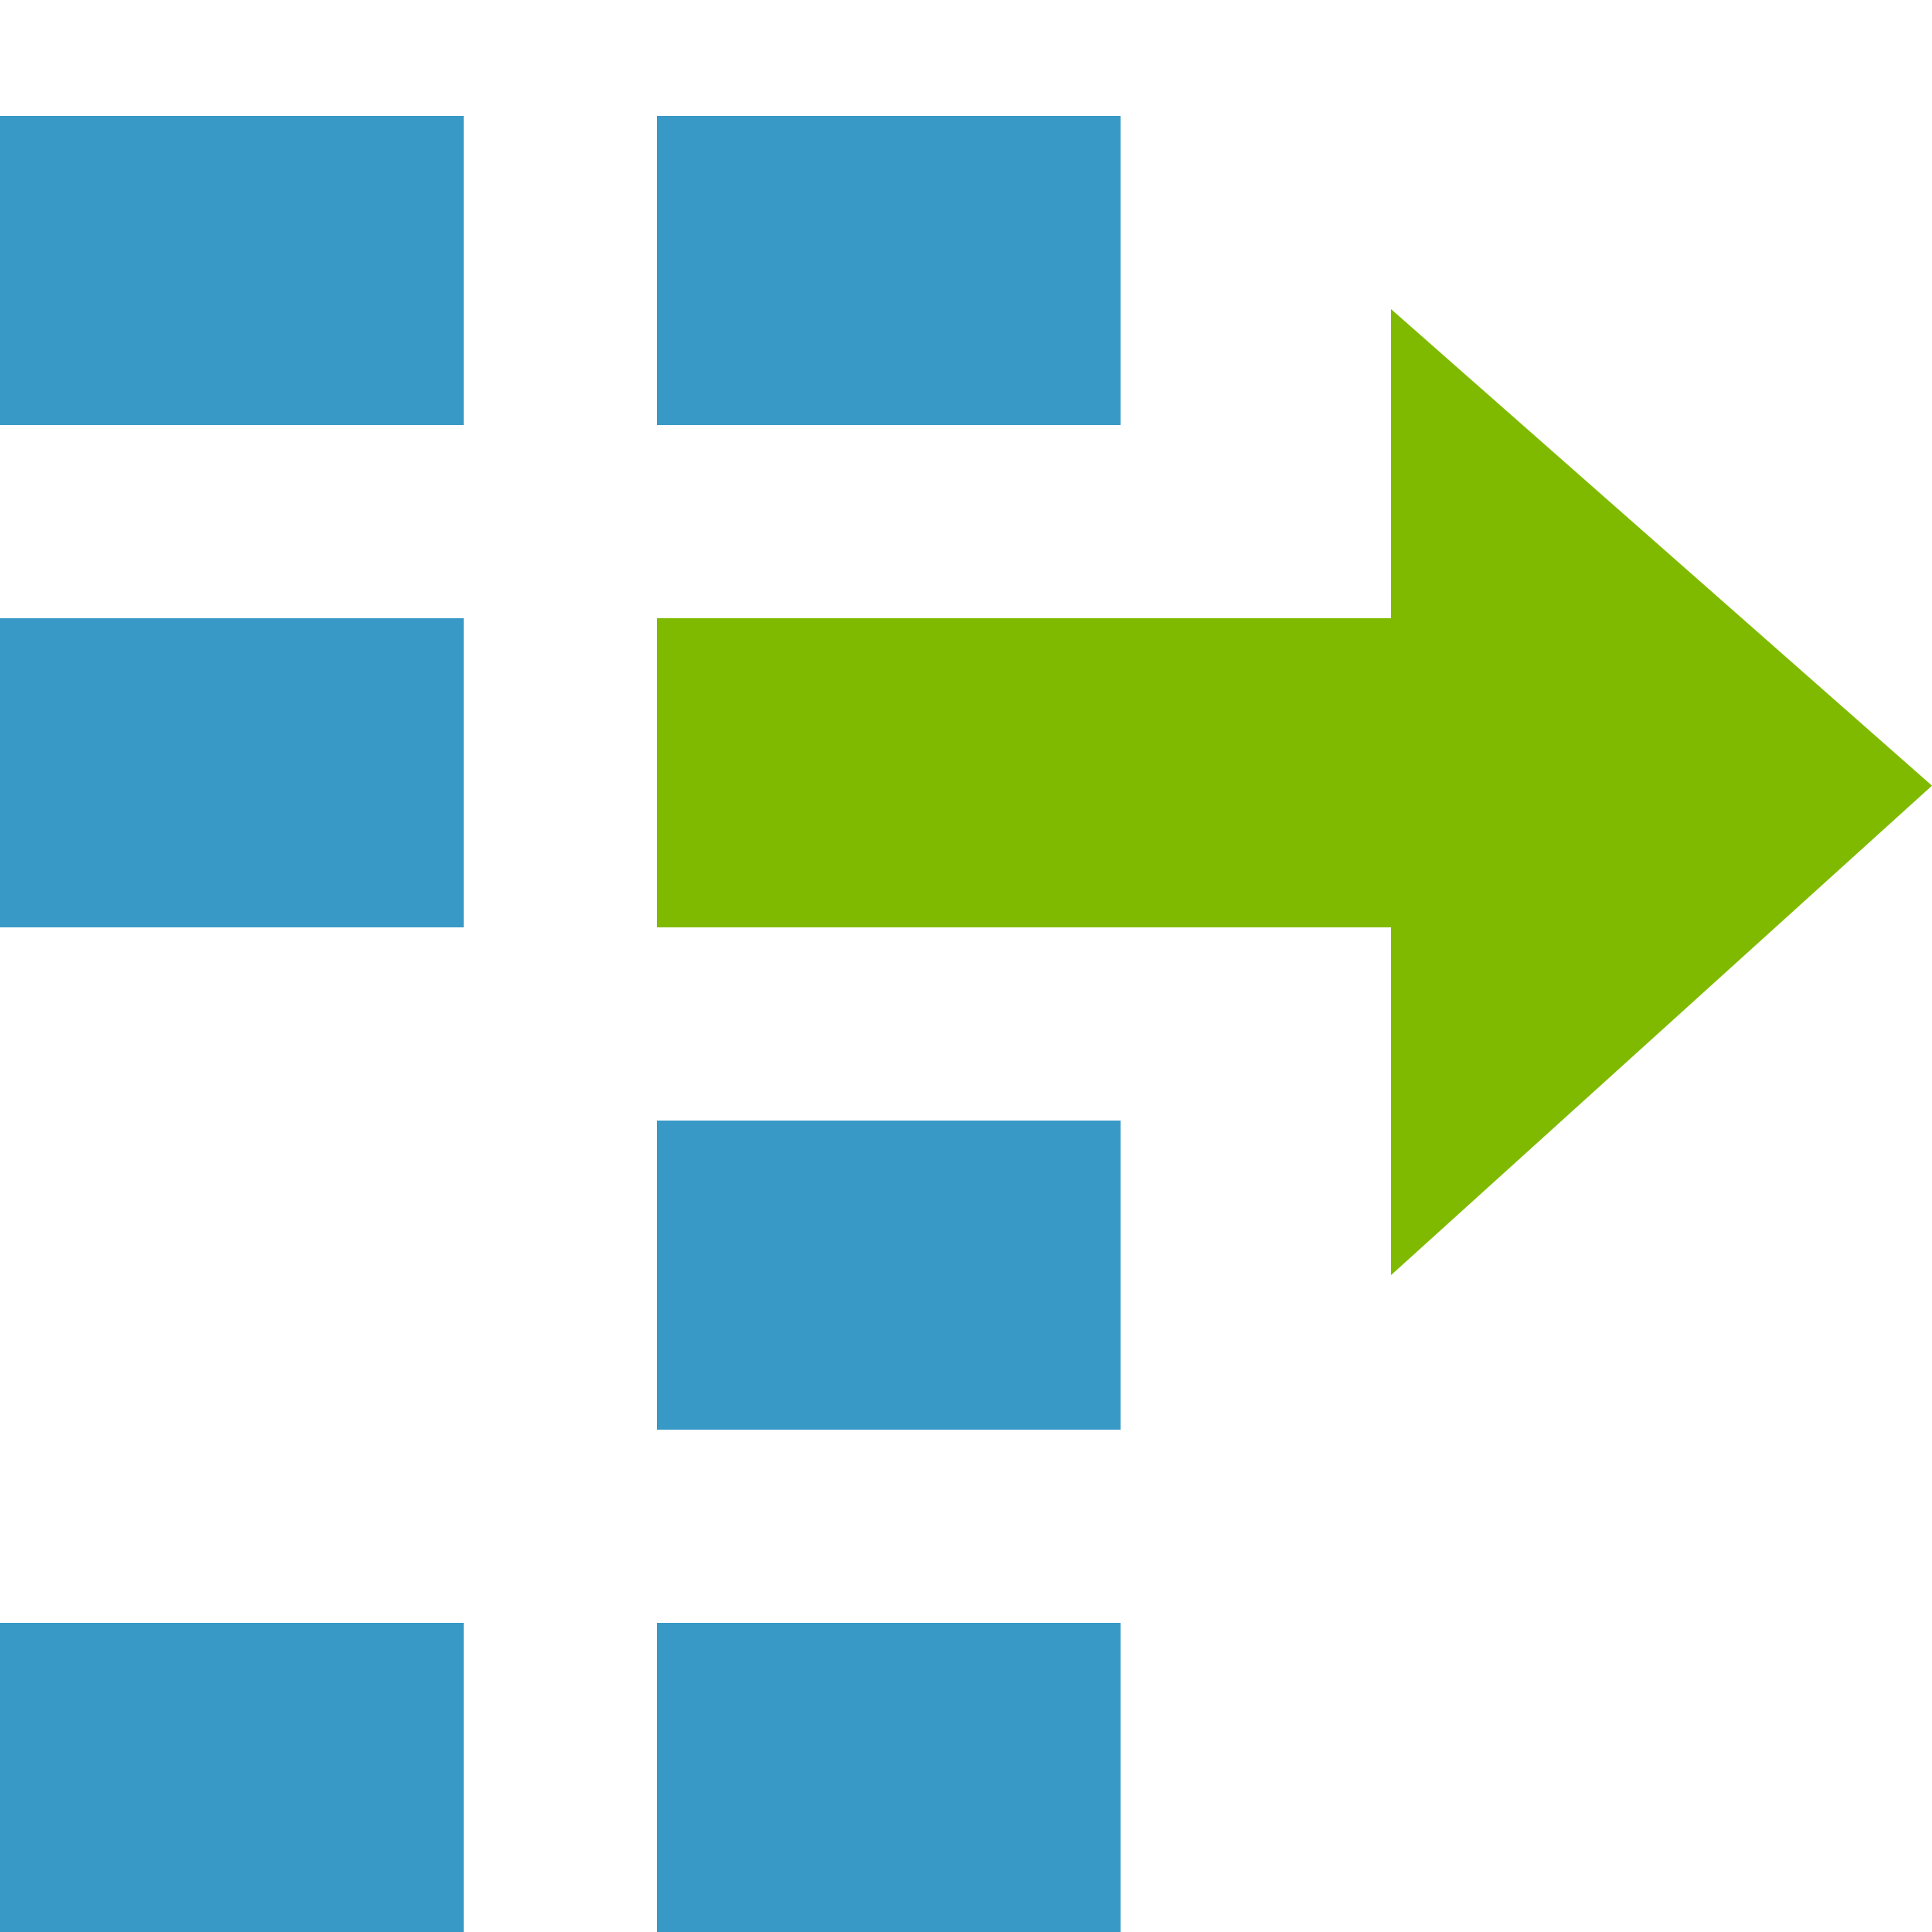 <?xml version="1.0" encoding="utf-8"?>
<!-- Generator: Adobe Illustrator 22.1.0, SVG Export Plug-In . SVG Version: 6.00 Build 0)  -->
<svg version="1.1" id="Layer_1" xmlns="http://www.w3.org/2000/svg" xmlns:xlink="http://www.w3.org/1999/xlink" x="0px" y="0px"
	 width="50px" height="50px" viewBox="0 0 50 50" enable-background="new 0 0 50 50" xml:space="preserve">
<title>LogicAppsAlt</title>
<rect y="3" fill="#3999C6" width="12" height="8"/>
<rect y="16" fill="#3999C6" width="12" height="8"/>
<rect x="17" y="29" fill="#3999C6" width="12" height="8"/>
<rect x="17" y="42" fill="#3999C6" width="12" height="8"/>
<rect y="42" fill="#3999C6" width="12" height="8"/>
<rect x="17" y="3" fill="#3999C6" width="12" height="8"/>
<polygon fill="#7FBA00" points="36,8 36,16 17,16 17,24 36,24 36,33 50,20.333 "/>
</svg>
